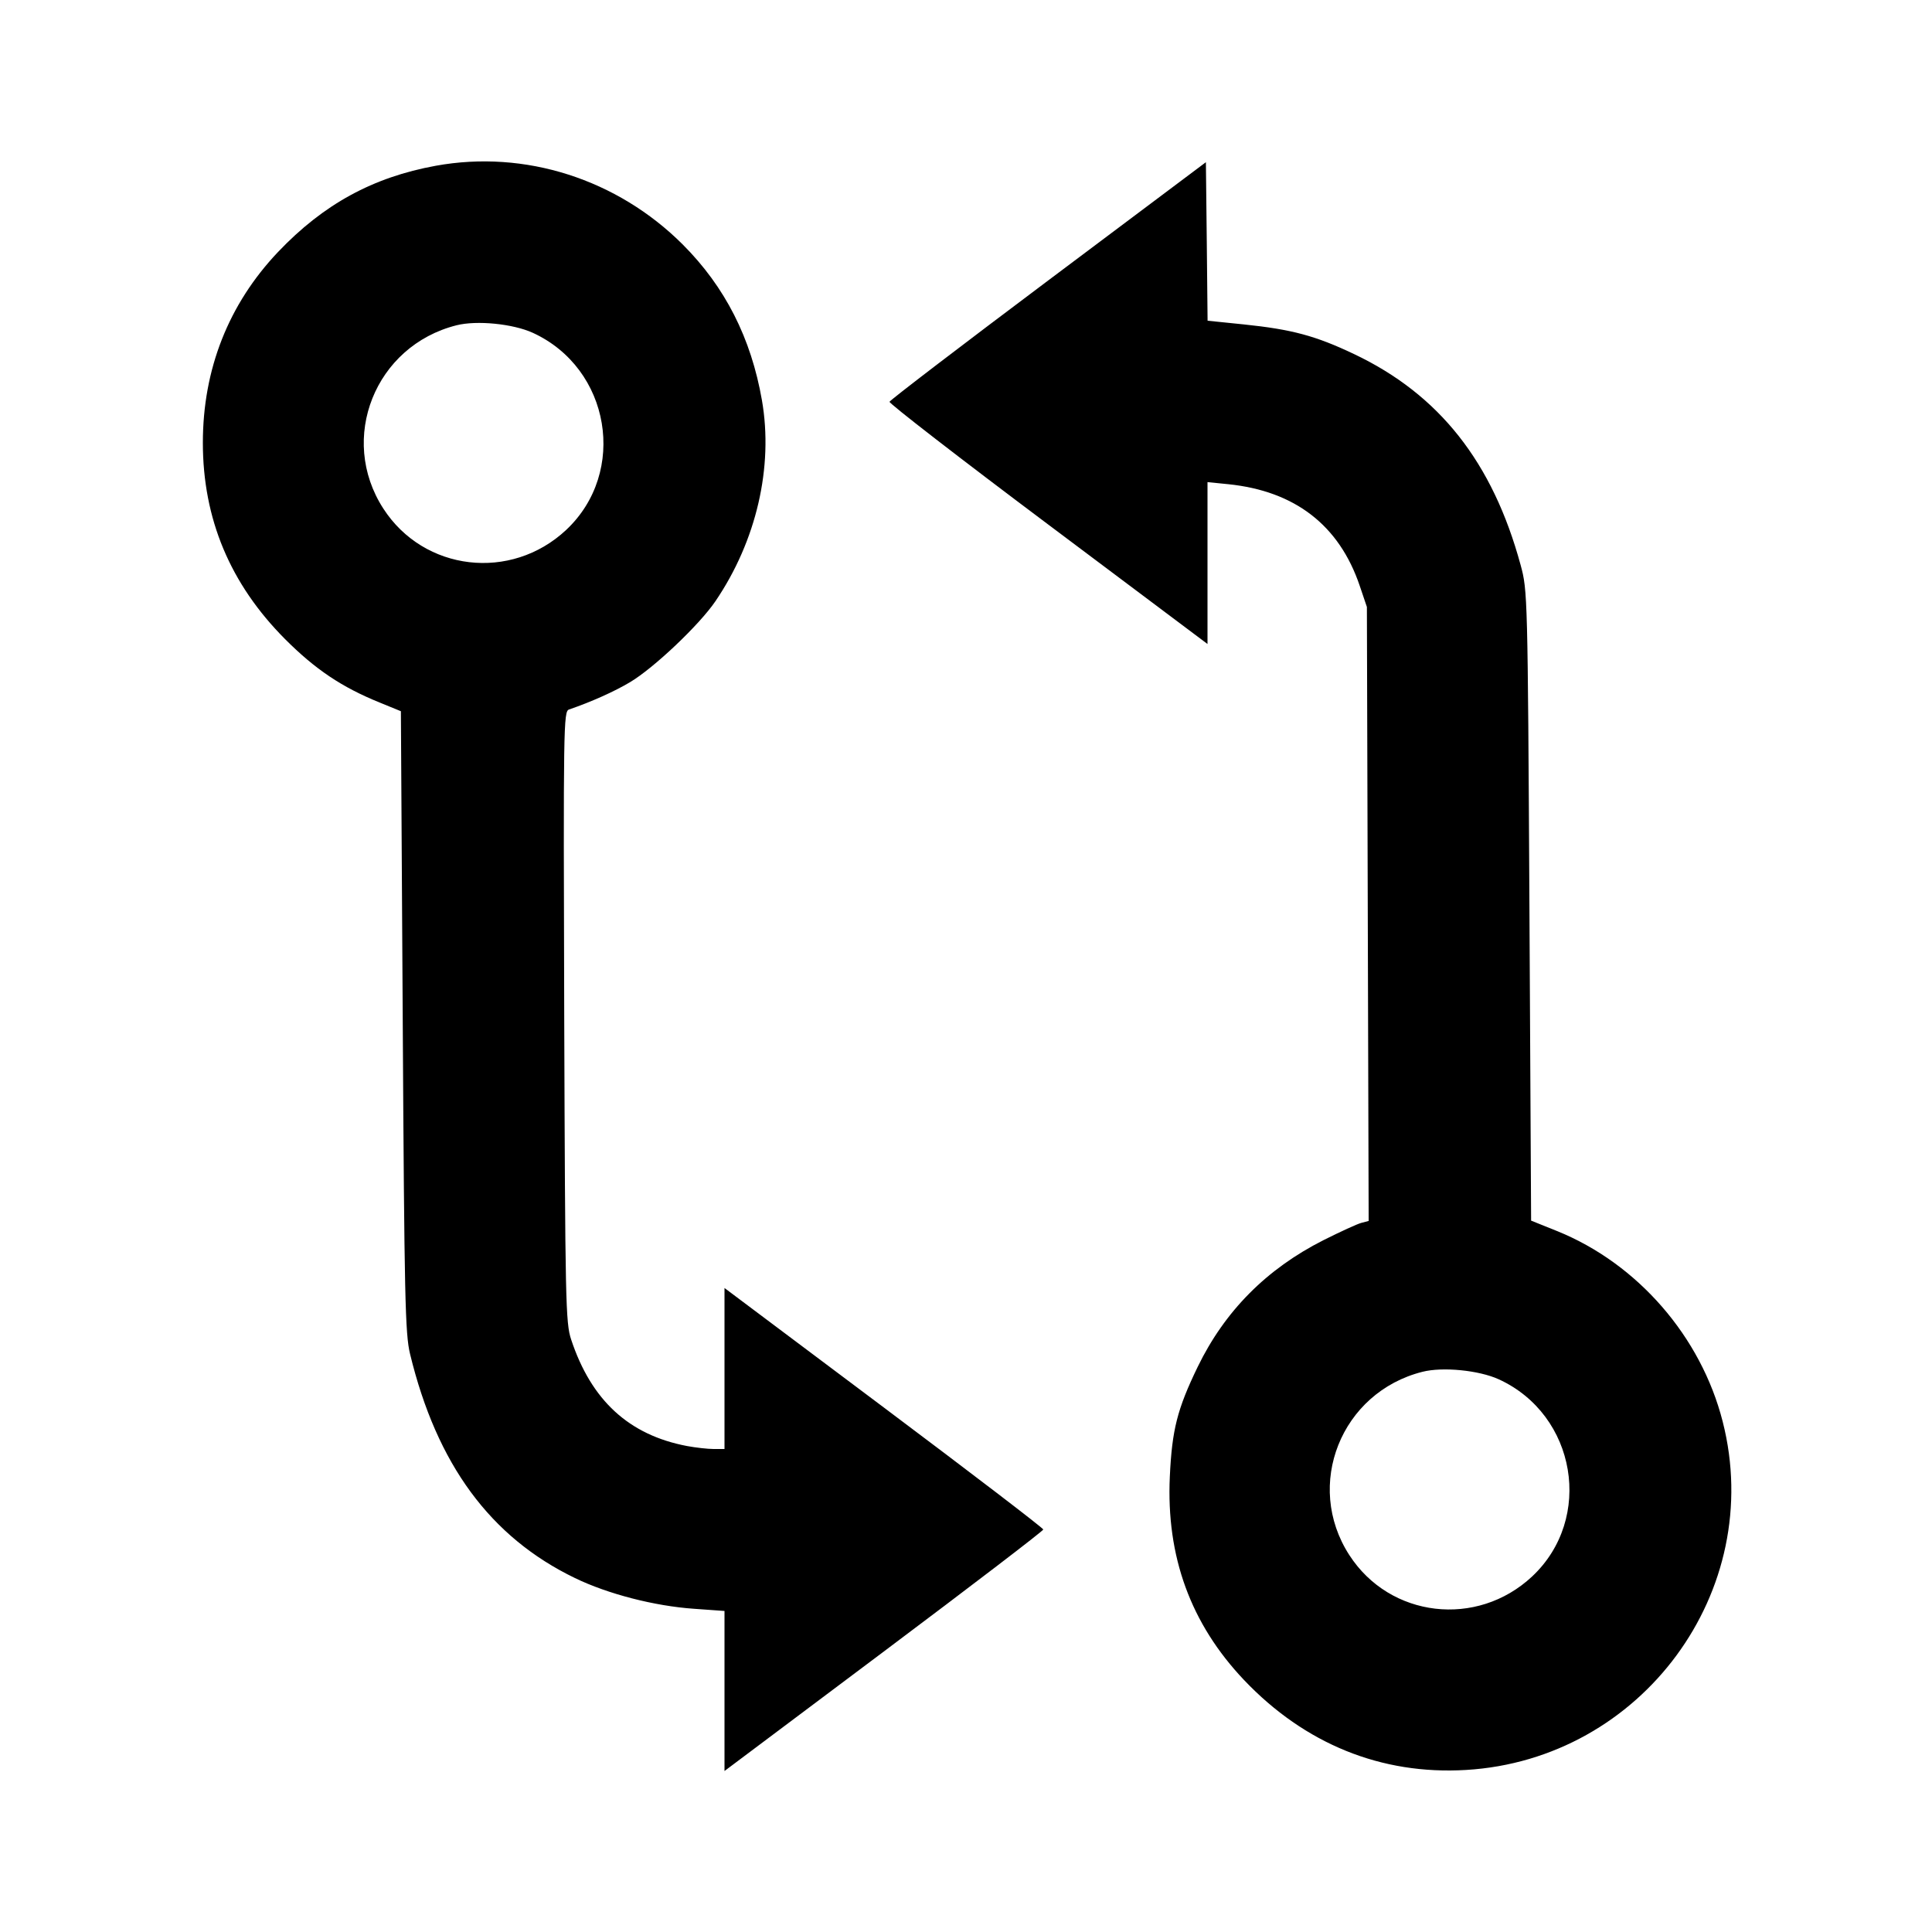 <svg viewBox="0 0 24 24" xmlns="http://www.w3.org/2000/svg"><path d="M5.414 2.059 C 4.633 2.201,4.018 2.537,3.454 3.130 C 2.839 3.778,2.520 4.587,2.520 5.500 C 2.520 6.445,2.859 7.254,3.540 7.938 C 3.916 8.315,4.245 8.536,4.716 8.727 L 4.980 8.835 5.003 12.687 C 5.023 16.126,5.033 16.570,5.094 16.820 C 5.426 18.191,6.091 19.095,7.142 19.603 C 7.551 19.801,8.130 19.951,8.623 19.985 L 9.000 20.012 9.000 21.006 L 9.000 22.000 10.980 20.515 C 12.069 19.698,12.960 19.017,12.960 19.000 C 12.960 18.983,12.069 18.302,10.980 17.485 L 9.000 16.000 9.000 17.000 L 9.000 18.000 8.865 18.000 C 8.791 18.000,8.642 17.983,8.534 17.963 C 7.813 17.826,7.345 17.396,7.095 16.640 C 7.026 16.434,7.021 16.172,7.009 12.629 C 6.998 9.018,7.000 8.837,7.068 8.814 C 7.345 8.719,7.635 8.589,7.827 8.474 C 8.124 8.297,8.688 7.762,8.887 7.469 C 9.397 6.719,9.609 5.800,9.465 4.972 C 9.330 4.198,9.007 3.564,8.482 3.038 C 7.667 2.224,6.521 1.858,5.414 2.059 M13.021 3.484 C 11.944 4.292,11.057 4.970,11.050 4.991 C 11.043 5.011,11.929 5.697,13.019 6.514 L 15.000 8.000 15.000 6.995 L 15.000 5.989 15.259 6.015 C 16.086 6.100,16.635 6.524,16.890 7.274 L 16.980 7.540 16.991 11.353 L 17.002 15.167 16.911 15.191 C 16.861 15.204,16.649 15.301,16.440 15.406 C 15.733 15.764,15.215 16.286,14.878 16.980 C 14.624 17.505,14.559 17.761,14.532 18.343 C 14.486 19.336,14.791 20.171,15.454 20.870 C 16.210 21.665,17.160 22.050,18.212 21.987 C 20.395 21.857,21.937 19.764,21.400 17.660 C 21.131 16.603,20.342 15.696,19.341 15.292 L 19.020 15.163 18.999 11.251 C 18.978 7.391,18.976 7.336,18.890 7.020 C 18.542 5.740,17.879 4.901,16.820 4.398 C 16.342 4.171,16.049 4.092,15.451 4.030 L 15.001 3.984 14.991 2.999 L 14.980 2.015 13.021 3.484 M6.618 4.134 C 7.583 4.576,7.800 5.865,7.032 6.584 C 6.347 7.224,5.266 7.098,4.762 6.318 C 4.199 5.448,4.659 4.296,5.670 4.041 C 5.922 3.977,6.372 4.022,6.618 4.134 M18.618 17.134 C 19.583 17.576,19.800 18.865,19.032 19.584 C 18.347 20.224,17.266 20.098,16.762 19.318 C 16.199 18.448,16.659 17.296,17.670 17.041 C 17.922 16.977,18.372 17.022,18.618 17.134 " stroke="none" fill-rule="evenodd" fill="black"></path></svg>